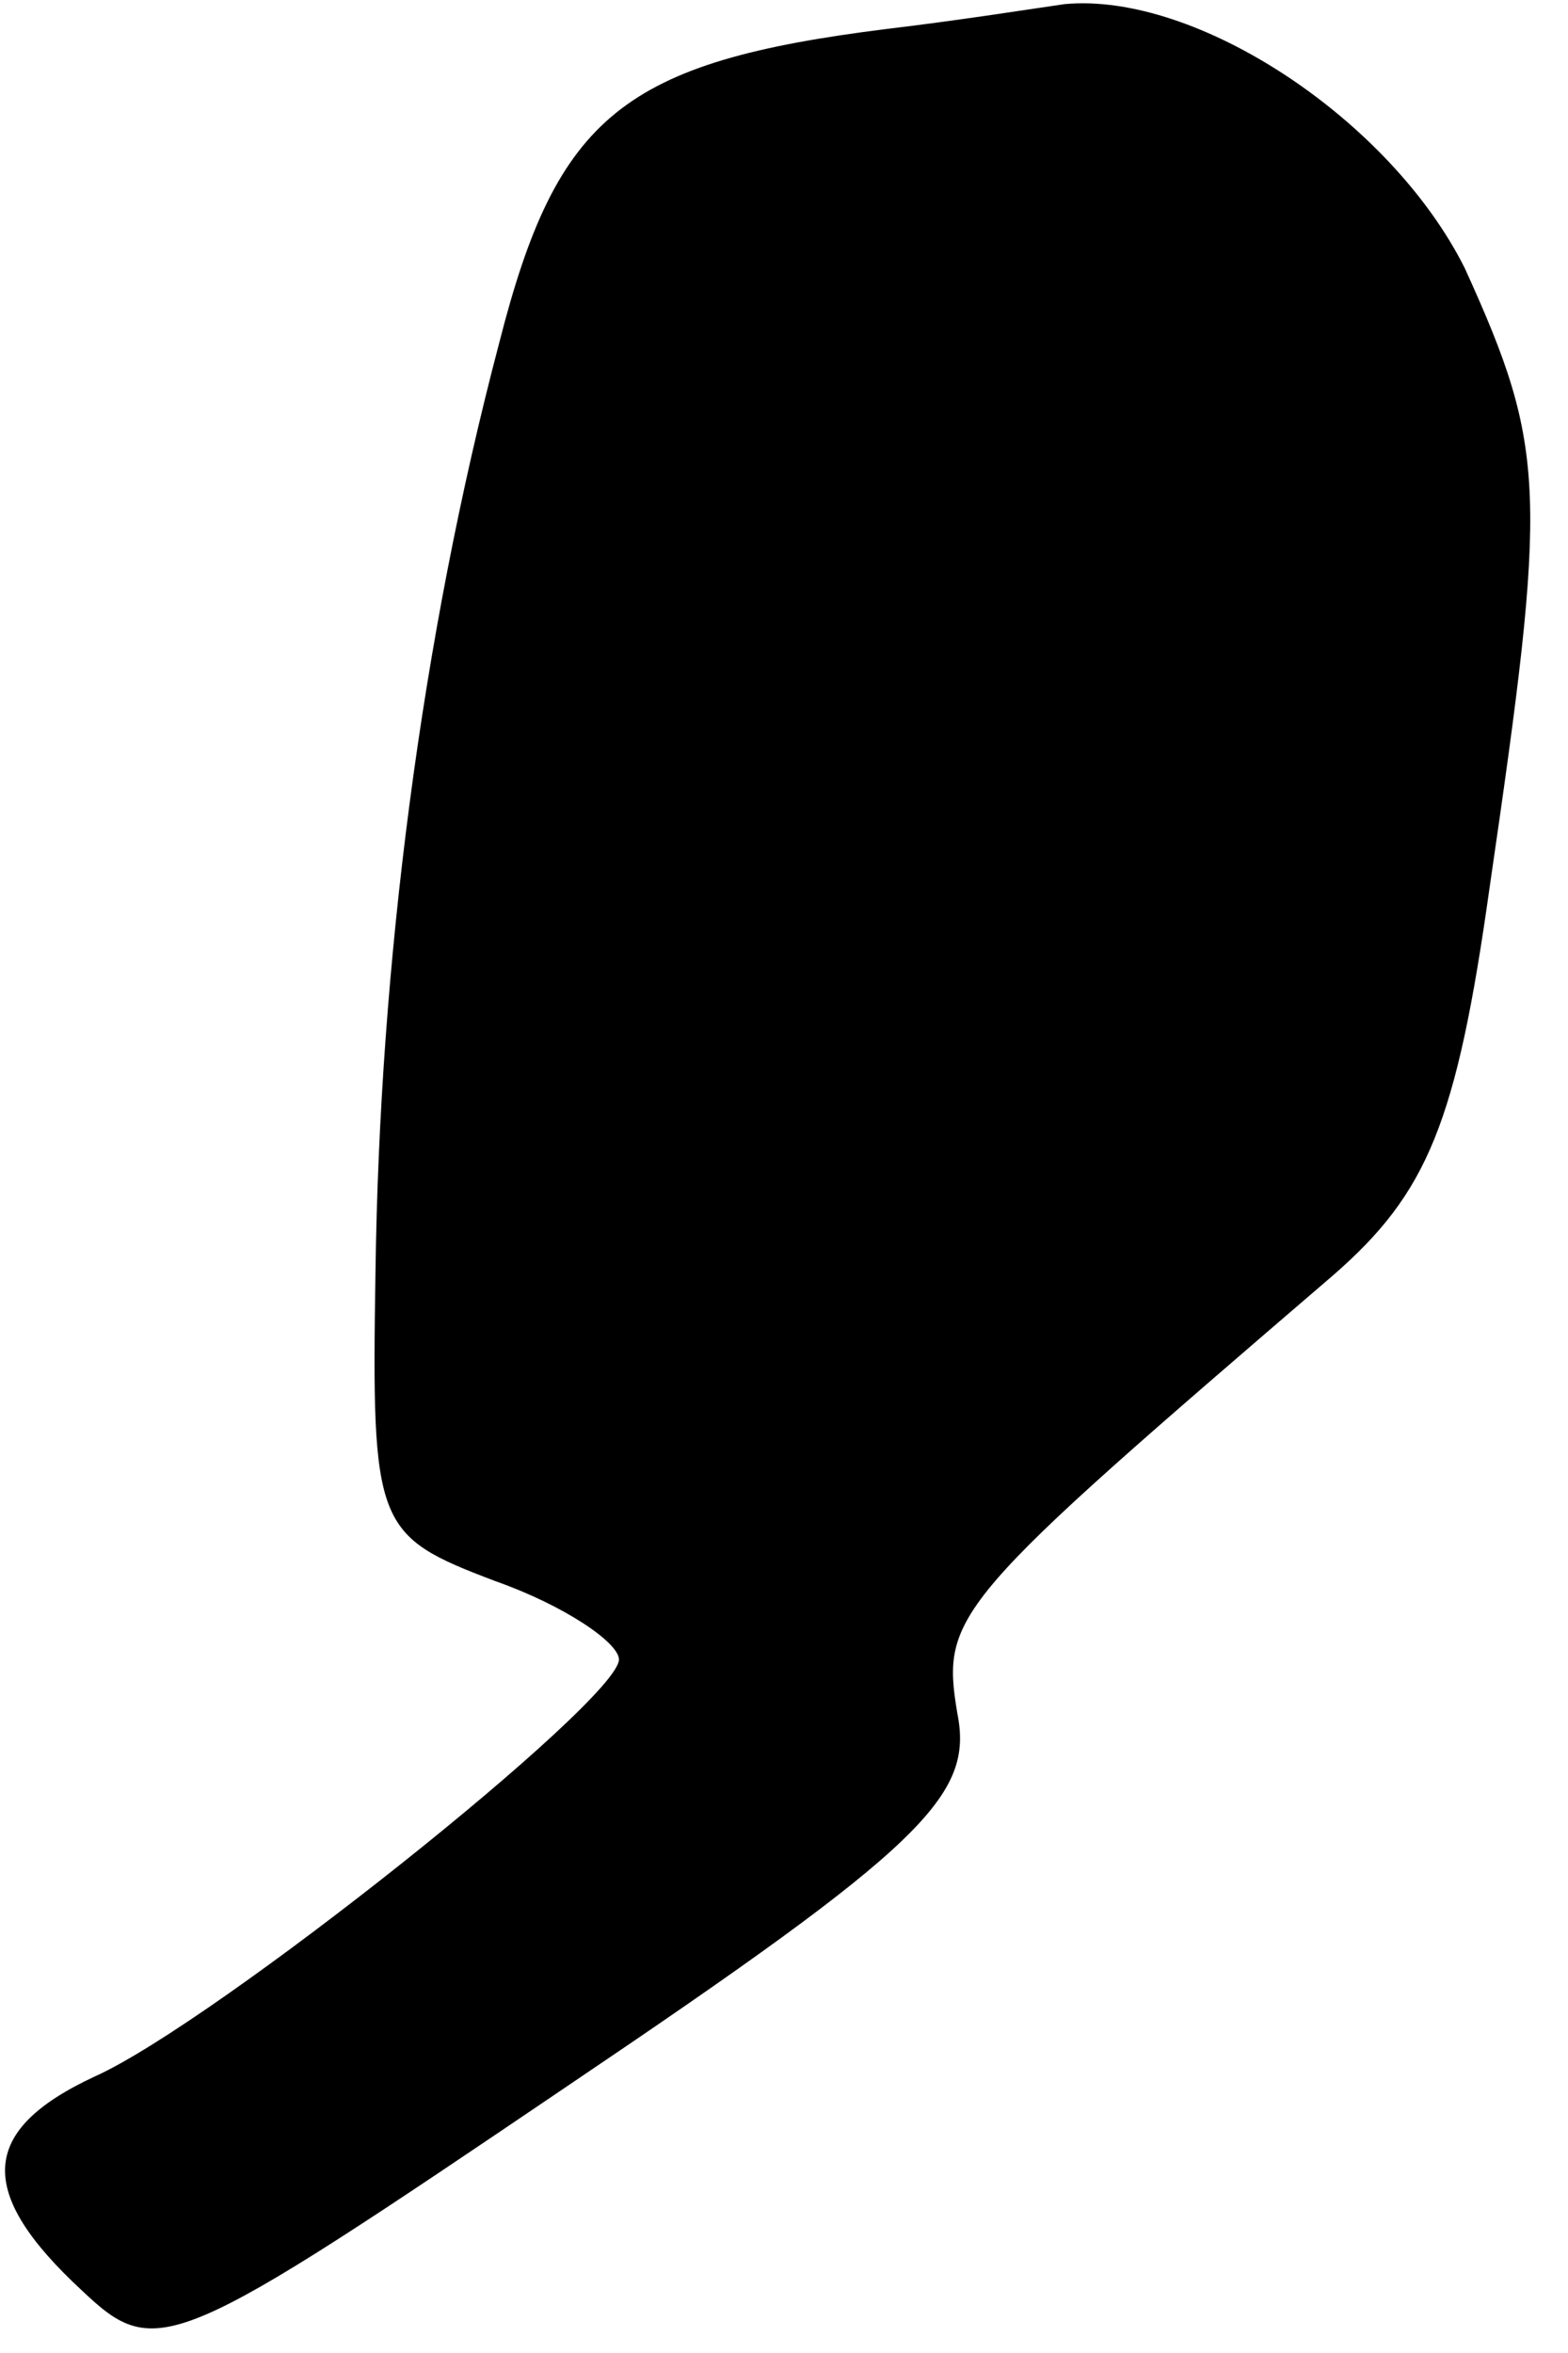 <?xml version="1.0" standalone="no"?>
<!DOCTYPE svg PUBLIC "-//W3C//DTD SVG 20010904//EN"
 "http://www.w3.org/TR/2001/REC-SVG-20010904/DTD/svg10.dtd">
<svg version="1.0" xmlns="http://www.w3.org/2000/svg"
 width="38pt" height="57pt" viewBox="0 0 38 57"
 preserveAspectRatio="xMidYMid meet">
<g transform="translate(0,57) scale(0.1,-0.1)"
fill="#000000" stroke="none">
<path fill="#000000" stroke="none" d="M215 563 c-64 -8 -80 -21 -94 -76 -19
-72 -29 -151 -30 -225 -1 -62 0 -64 29 -75 17 -6 30 -15 30 -19 0 -10 -98 -88
-127 -101 -28 -13 -29 -28 -3 -52 18 -17 22 -15 118 50 86 58 98 70 94 90 -4
24 -1 27 91 106 23 20 30 37 38 94 14 96 14 106 -6 150 -18 36 -65 67 -97 64
-7 -1 -26 -4 -43 -6z"/>
</g>
</svg>
